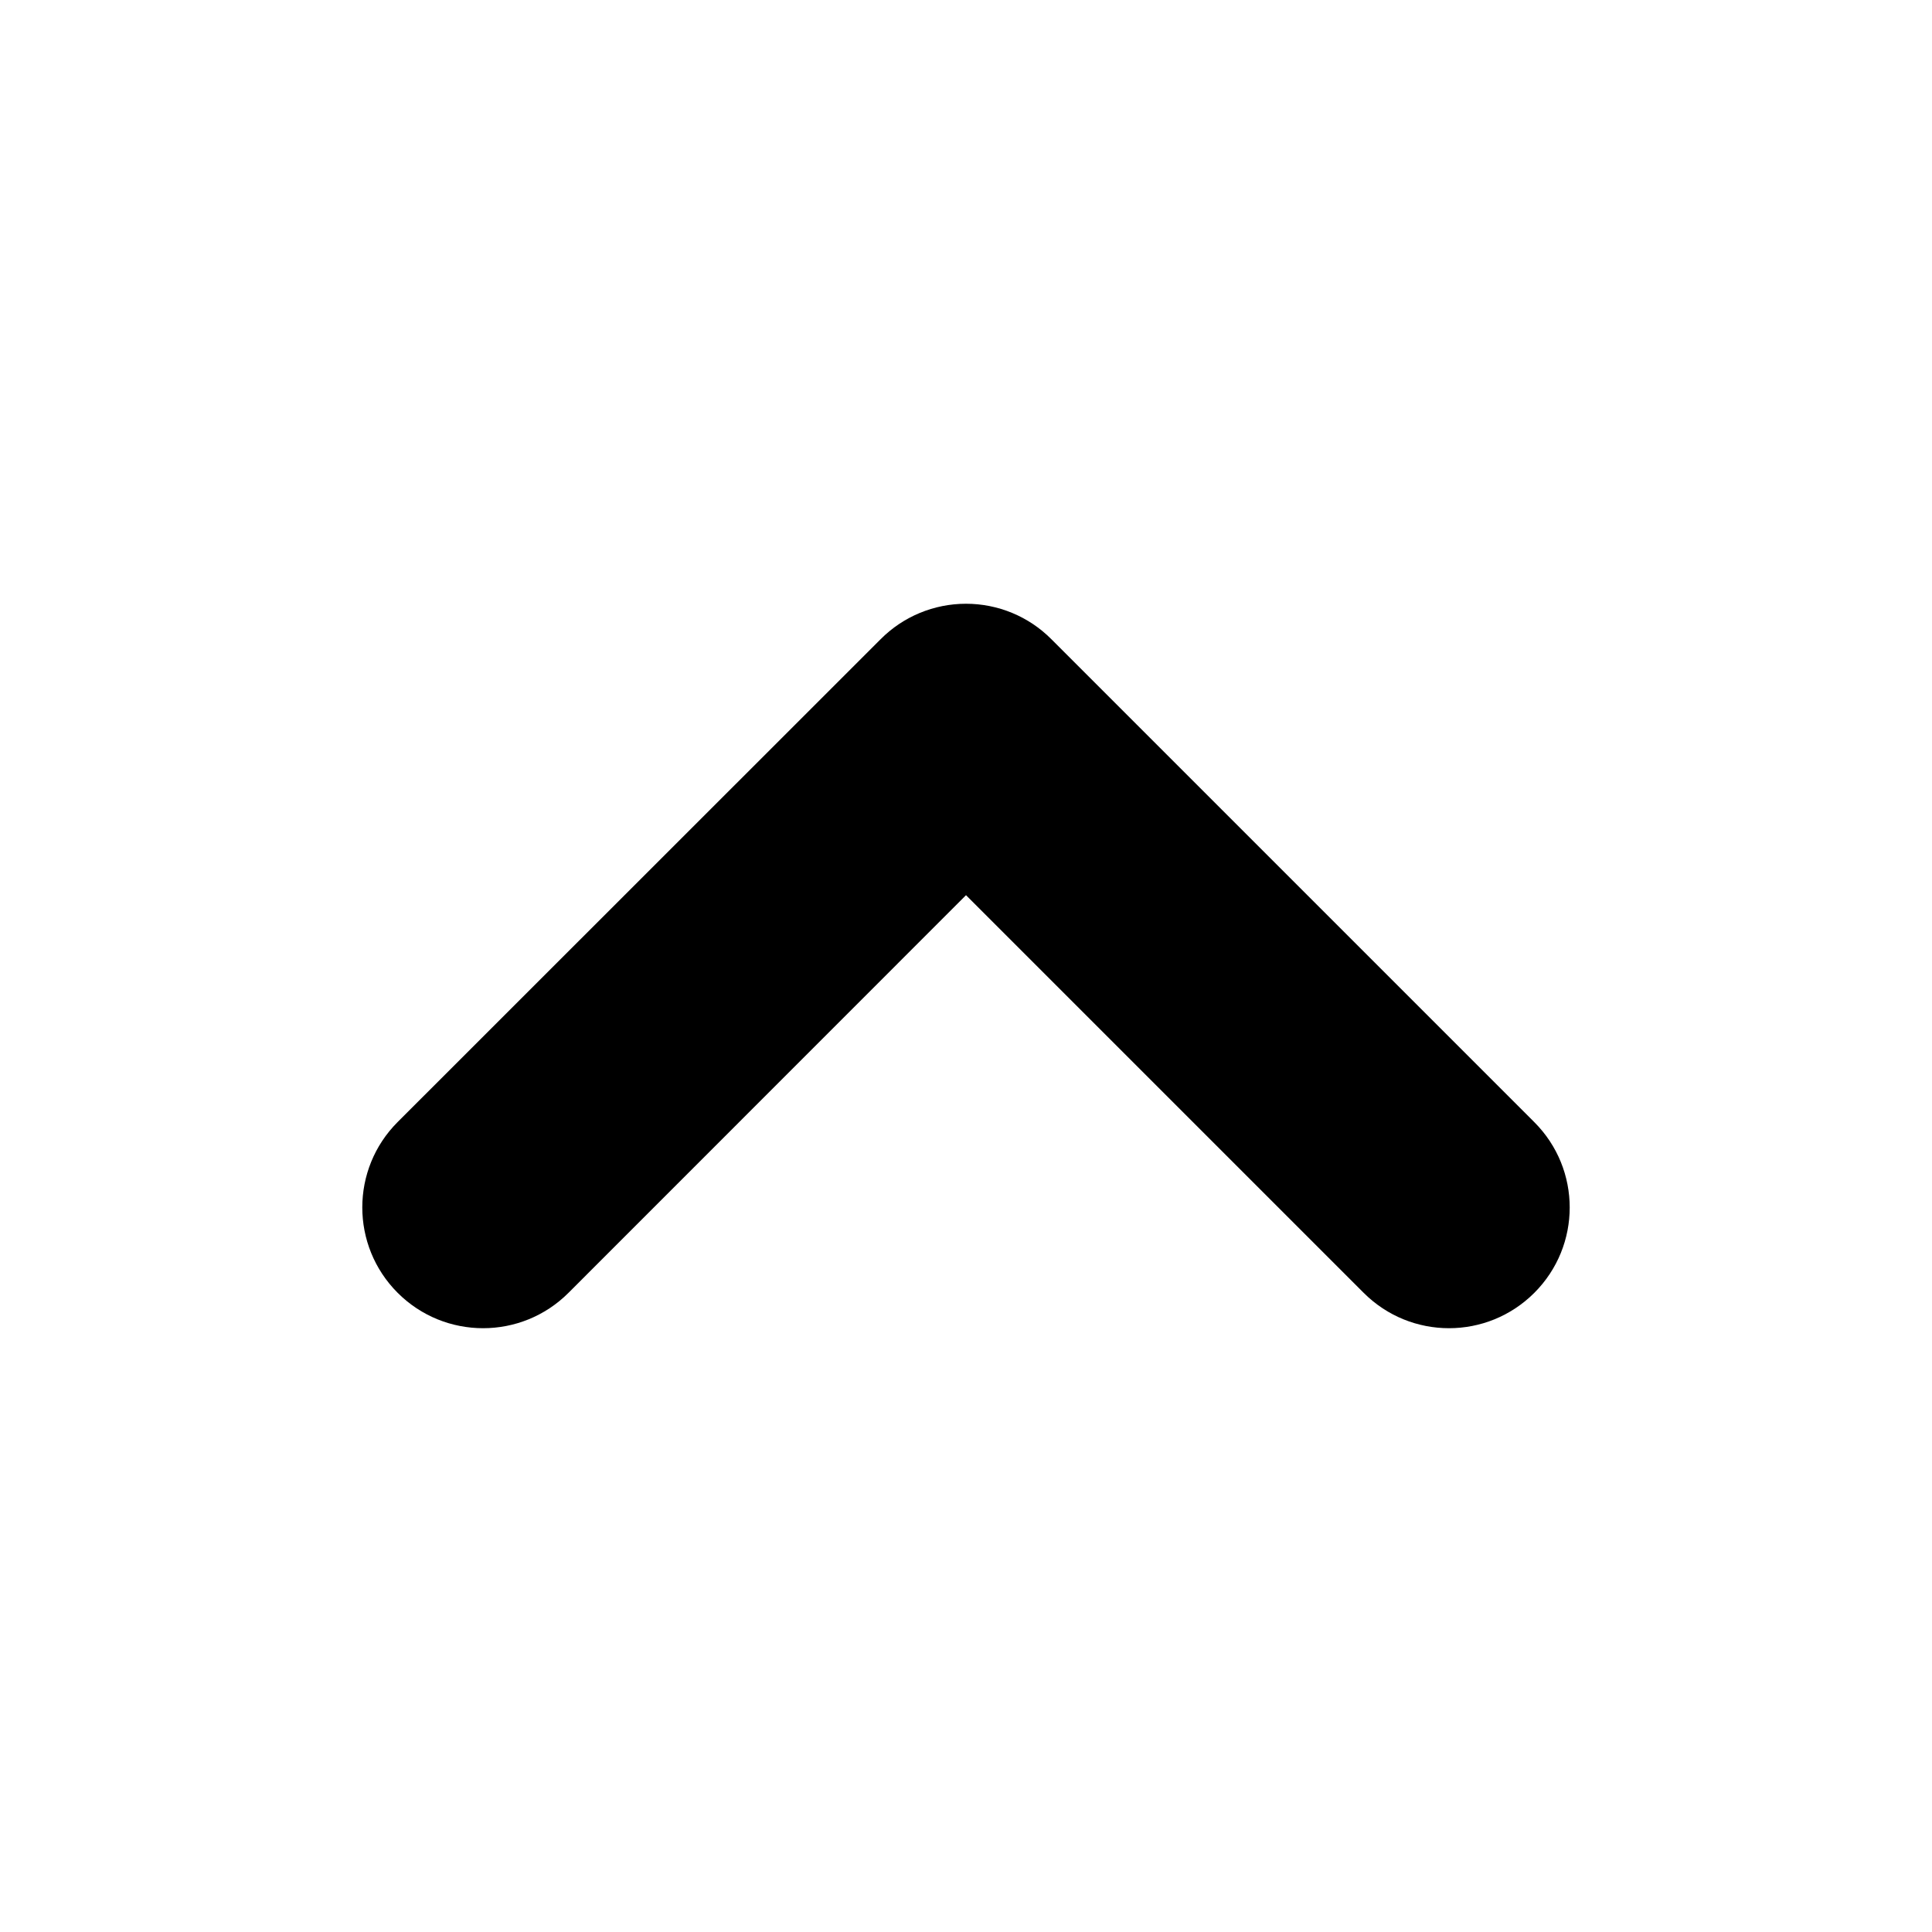 <svg width="12" height="12" viewBox="0 0 12 12" fill="none" xmlns="http://www.w3.org/2000/svg">
<path d="M2.47 6.969C2.177 7.262 2.177 7.737 2.47 8.03C2.763 8.323 3.238 8.323 3.531 8.03L2.47 6.969ZM6 4.5L6.53 3.97C6.39 3.829 6.199 3.75 6 3.75C5.801 3.75 5.61 3.829 5.47 3.97L6 4.5ZM8.47 8.03C8.763 8.323 9.237 8.323 9.53 8.03C9.823 7.737 9.823 7.263 9.53 6.97L8.47 8.03ZM3.531 8.03L6.53 5.03L5.47 3.97L2.47 6.969L3.531 8.03ZM5.47 5.03L8.47 8.03L9.53 6.97L6.53 3.97L5.47 5.03Z" fill="black"/>
</svg>
